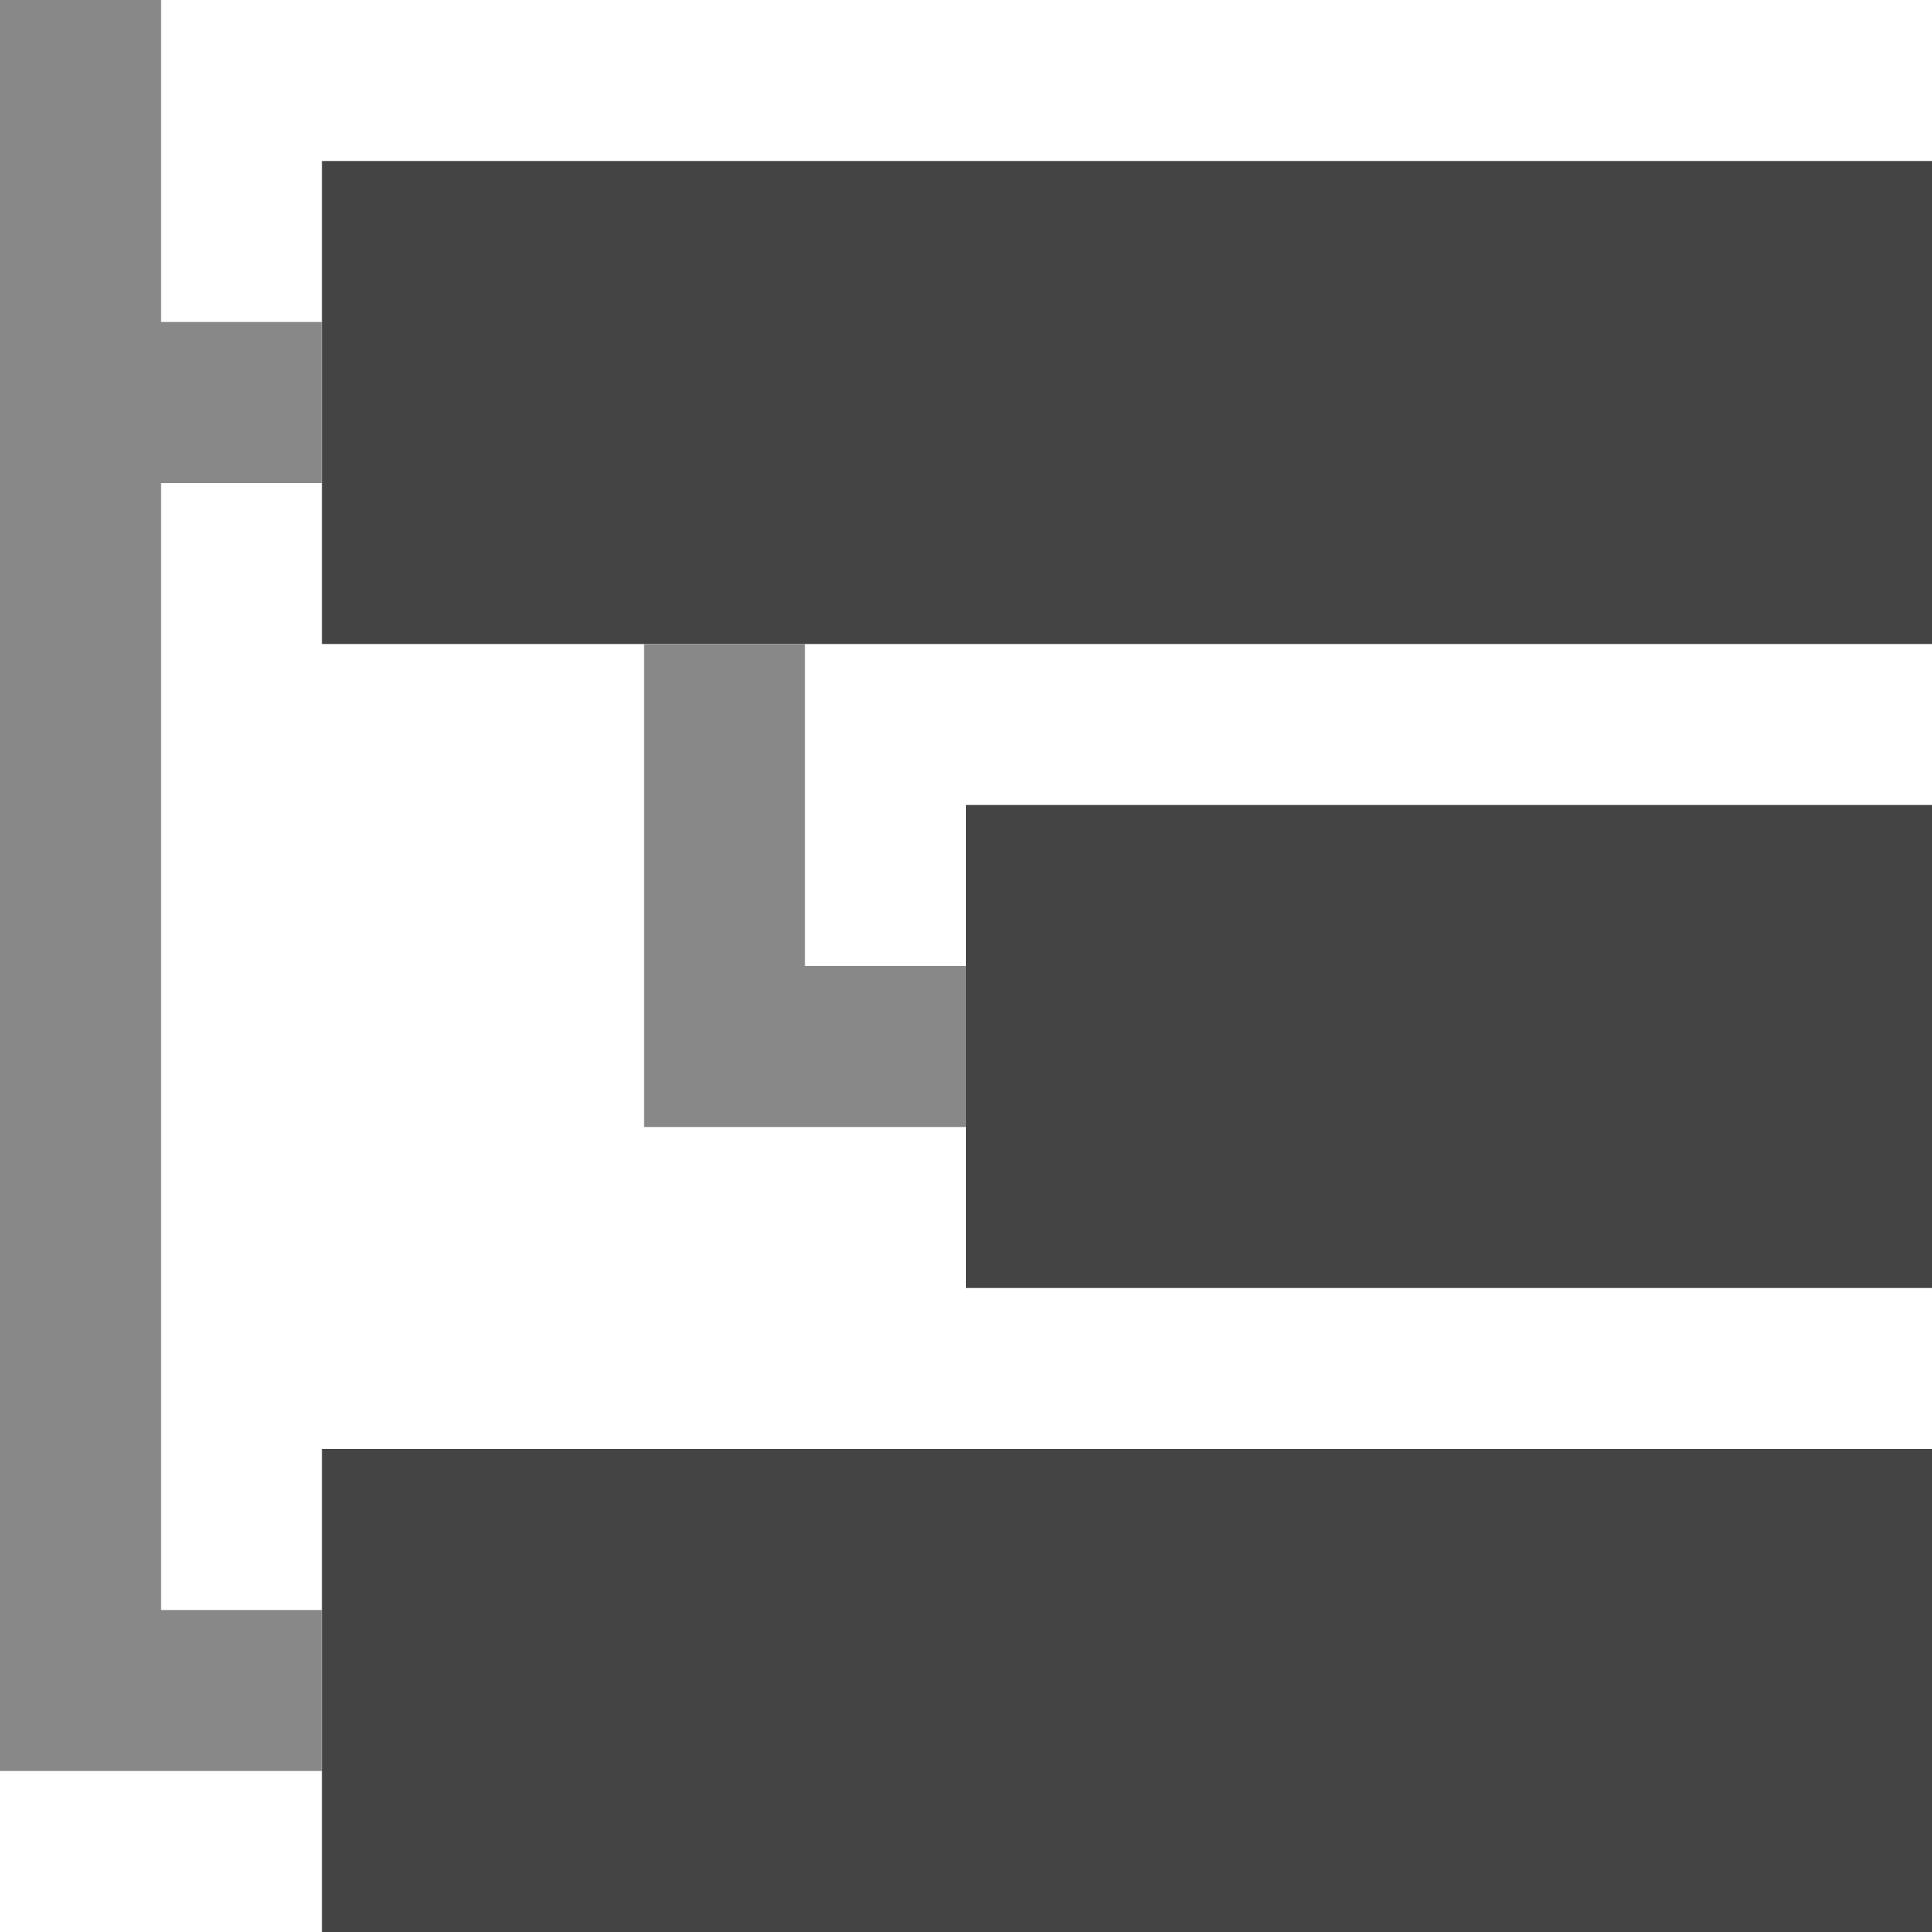 <?xml version="1.0" encoding="utf-8"?>
<!-- Generator: Adobe Illustrator 20.1.0, SVG Export Plug-In . SVG Version: 6.00 Build 0)  -->
<svg version="1.1" id="Layer_1" xmlns="http://www.w3.org/2000/svg" xmlns:xlink="http://www.w3.org/1999/xlink" x="0px" y="0px"
	 viewBox="0 0 12 12" style="enable-background:new 0 0 12 12;" xml:space="preserve">
<style type="text/css">
	.st0{fill:#444444;}
    .st1{fill:#888888;}
</style>
<path class="st0" d="M2,1v3h10v-3h-10M6,5v3h6v-3h-6M2,9v3h10v-3h-10M2,1z"/>
<path class="st1" d="M0,0v11h2v-1h-1v-7h1v-1h-1v-2h-1M4,4v3h2v-1h-1v-2h-1M0,0z"/>
</svg>
